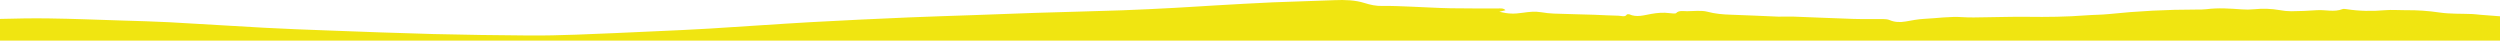 <svg width="1292" height="21" viewBox="0 0 1292 21" fill="none" xmlns="http://www.w3.org/2000/svg">
<path d="M0 21L0 9.778C8.355 9.554 16.723 9.4 25.074 9.517C37.783 9.684 50.483 10.214 63.184 10.613C71.31 10.874 79.45 11.054 87.551 11.49C103.916 12.37 120.217 13.466 136.565 14.343C147.332 14.925 158.163 15.329 168.973 15.726C187.234 16.396 205.49 17.117 223.767 17.589C240.236 18.012 256.726 18.213 273.208 18.343C281.352 18.409 289.518 18.213 297.653 17.921C311.185 17.433 324.699 16.793 338.218 16.18C347.692 15.752 357.167 15.35 366.594 14.778C384.136 13.716 401.647 12.43 419.201 11.438C435.915 10.493 452.664 9.744 469.408 9.011C480.571 8.52 491.751 8.228 502.927 7.816C513.694 7.429 524.461 6.986 535.227 6.646C550.133 6.177 565.047 5.835 579.948 5.326C589.061 5.013 598.161 4.525 607.261 4.05C614.018 3.697 620.758 3.215 627.503 2.834C637.615 2.262 647.744 1.646 657.856 1.205C668.468 0.746 679.114 0.555 689.726 0.083C695.088 -0.157 700.415 0.067 705.049 1.516C708.227 2.51 711.035 3.16 714.64 3.082C719.541 2.985 724.472 3.264 729.382 3.447C736.122 3.708 742.853 4.136 749.598 4.269C757.711 4.426 765.838 4.334 773.961 4.381C775.321 4.381 776.975 4.063 778.047 5.297L774.822 6.08C779.658 7.205 782.354 7.273 787.135 6.573C790.261 6.117 793.384 5.79 796.609 6.339C798.718 6.702 800.883 6.932 803.069 7.025C810.007 7.286 816.954 7.403 823.892 7.628C828.078 7.761 832.252 8.074 836.438 8.118C837.829 8.134 839.883 9.055 840.779 7.469C840.835 7.364 841.744 7.275 841.998 7.39C845.874 9.154 849.72 7.821 853.389 7.184C856.589 6.626 859.625 6.359 862.864 6.795C863.962 6.944 865.926 7.108 866.167 6.834C867.601 5.224 869.944 5.806 871.951 5.79C875.439 5.754 879.35 5.269 882.313 6.051C886.378 7.124 890.319 7.479 894.595 7.604C902.726 7.839 910.84 8.298 918.967 8.601C921.465 8.693 923.988 8.479 926.486 8.57C936.96 8.946 947.425 9.447 957.904 9.776C962.973 9.935 968.068 9.794 973.149 9.849C974.261 9.862 975.578 9.958 976.427 10.329C979.101 11.503 981.862 11.621 984.928 11.094C987.995 10.566 991.117 9.901 994.274 9.755C1001 9.447 1007.62 8.387 1014.52 8.883C1018.31 9.144 1022.21 8.961 1026.06 8.925C1033.28 8.854 1040.5 8.591 1047.71 8.69C1057.88 8.833 1068 8.713 1078.1 7.933C1081.95 7.636 1085.88 7.672 1089.69 7.283C1104.74 5.712 1119.98 4.927 1135.25 4.934C1136.95 4.934 1138.7 4.963 1140.32 4.752C1146.4 3.969 1152.42 4.415 1158.47 4.846C1160.65 5.015 1162.86 4.992 1165.03 4.778C1169.39 4.322 1173.86 4.474 1178.1 5.224C1180.03 5.592 1182.03 5.789 1184.06 5.809C1188.46 5.772 1192.85 5.593 1197.21 5.274C1201.66 4.929 1206.3 6.419 1210.6 4.707C1211.07 4.522 1211.97 4.621 1212.61 4.723C1219.23 5.767 1225.85 5.851 1232.63 5.271C1236.08 4.976 1239.68 5.302 1243.21 5.271C1249.11 5.201 1255.01 5.601 1260.74 6.461C1266.21 7.275 1272.11 7.017 1277.81 7.262C1279.16 7.322 1280.48 7.523 1281.82 7.636C1285.21 7.907 1288.6 8.168 1292 8.418V21L0 21Z" fill="#f0e511"/>
</svg>
